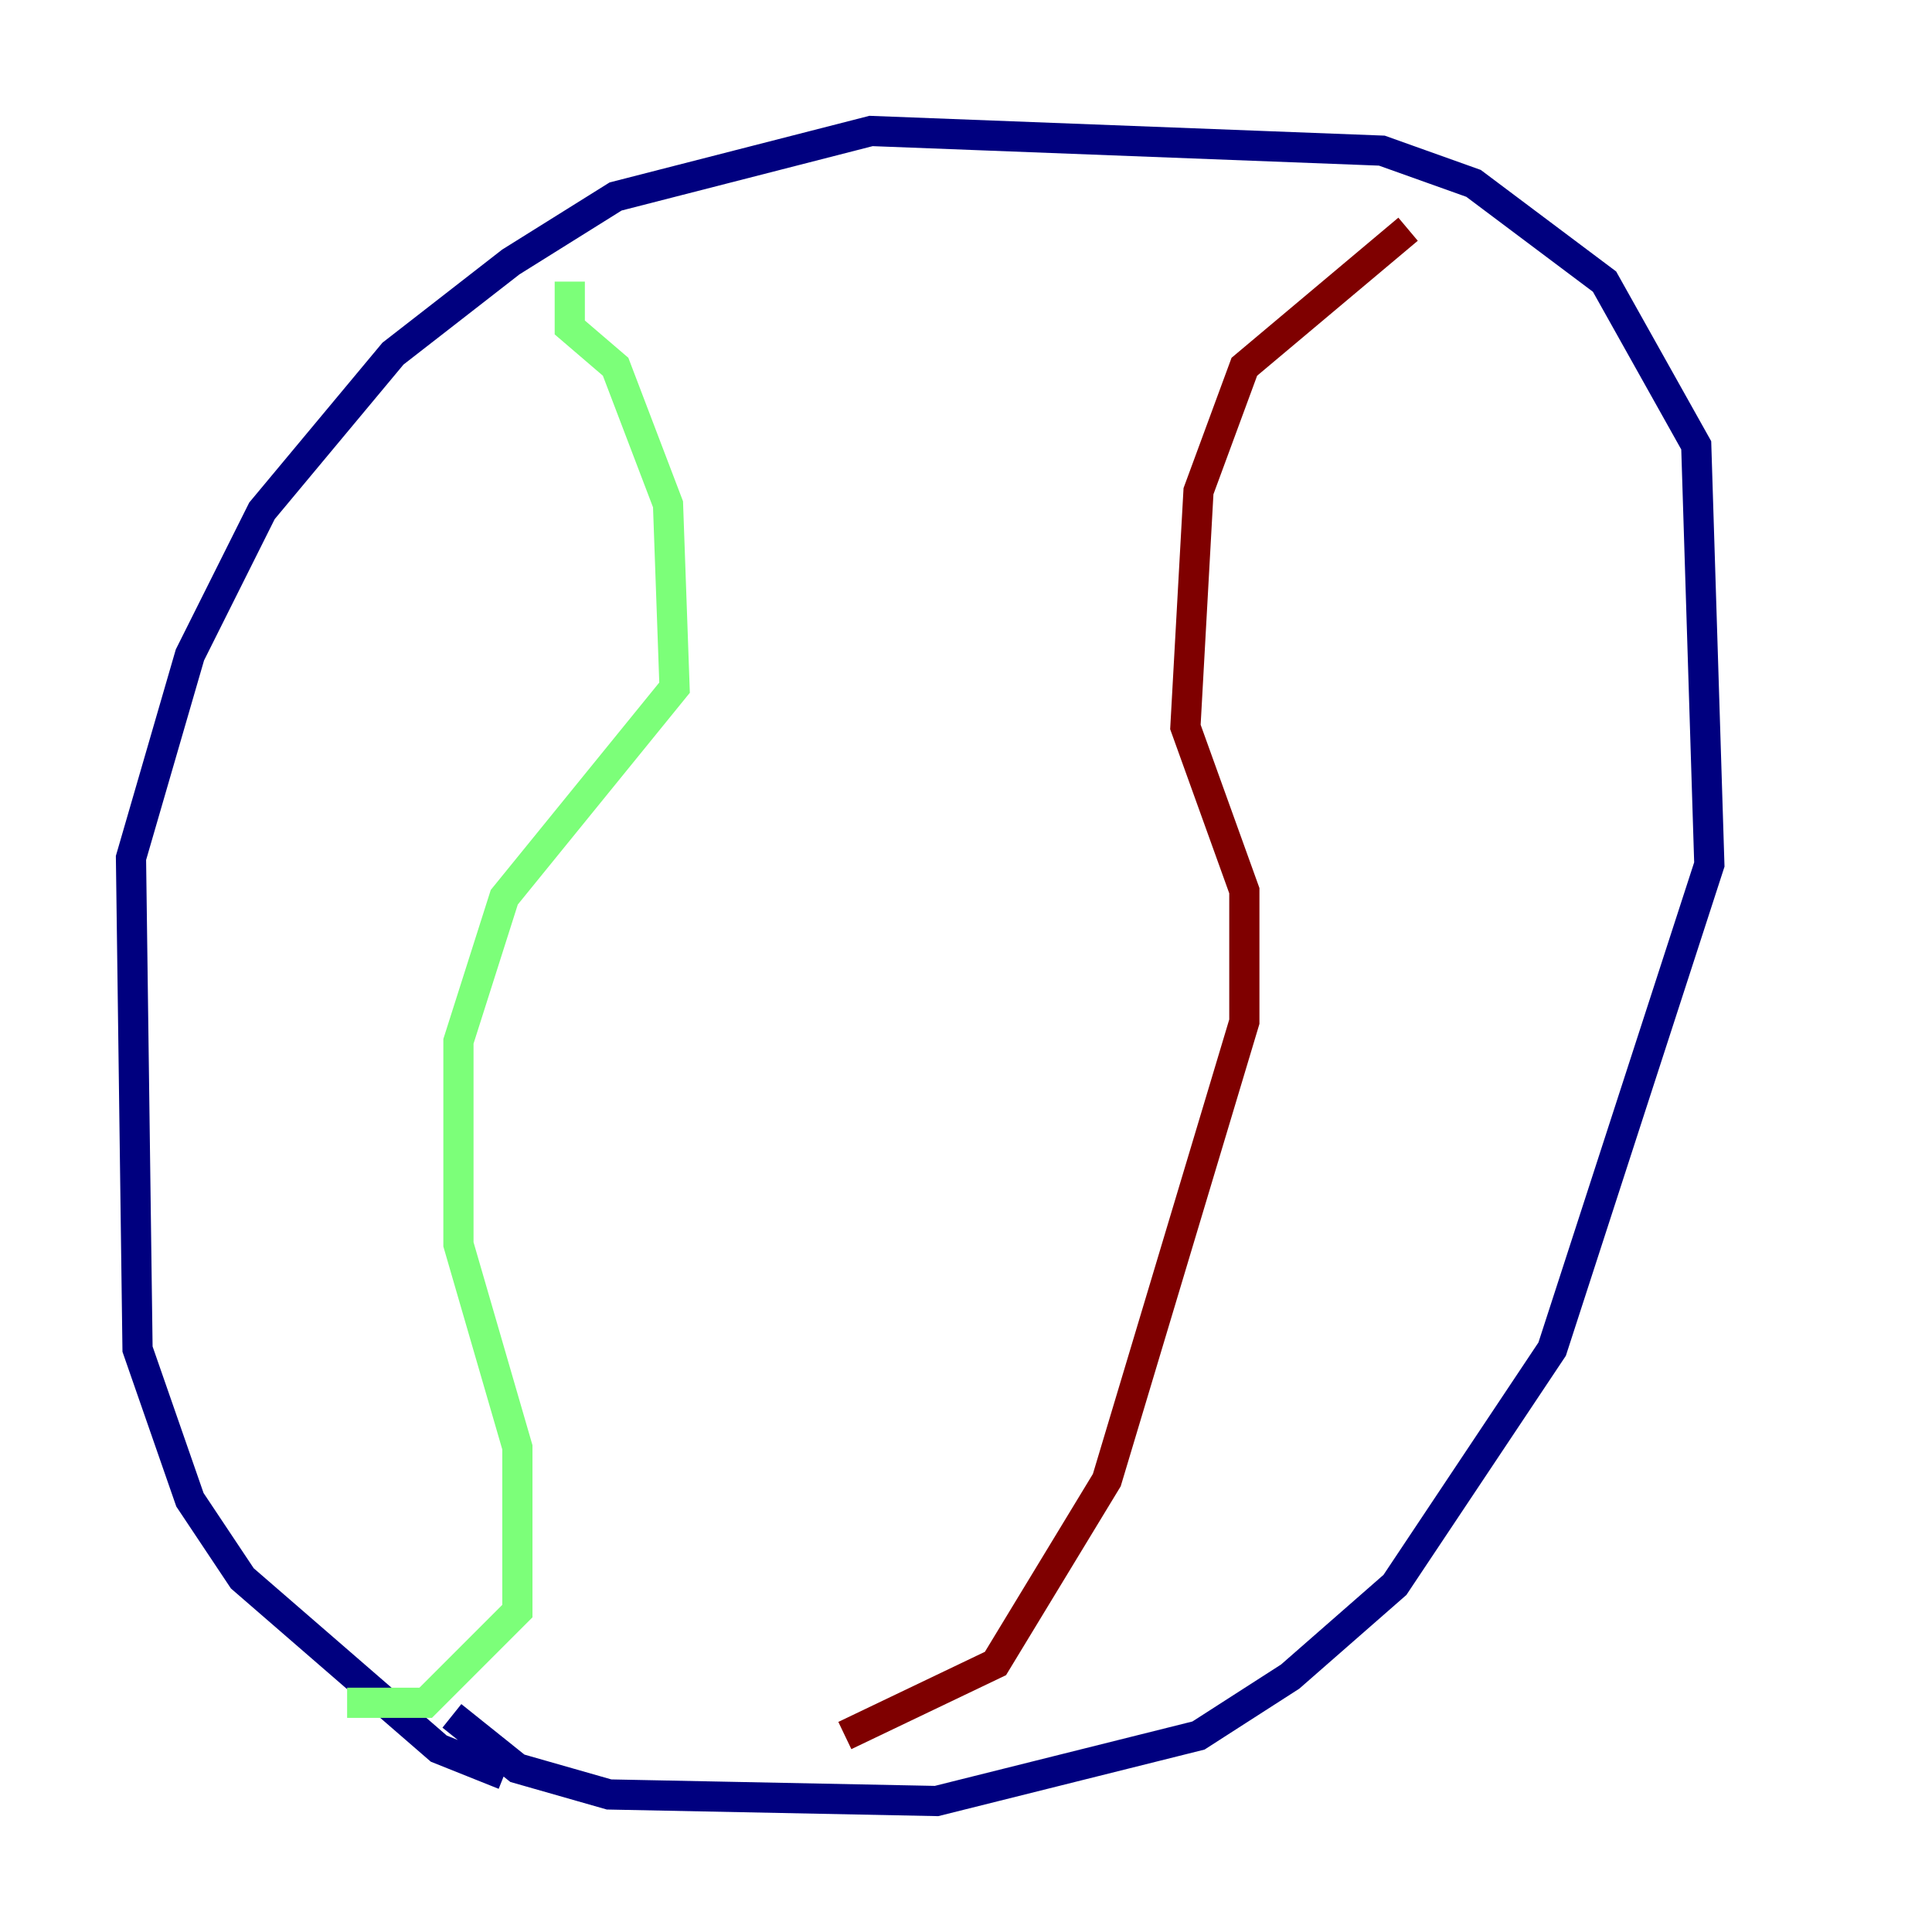 <?xml version="1.0" encoding="utf-8" ?>
<svg baseProfile="tiny" height="128" version="1.2" viewBox="0,0,128,128" width="128" xmlns="http://www.w3.org/2000/svg" xmlns:ev="http://www.w3.org/2001/xml-events" xmlns:xlink="http://www.w3.org/1999/xlink"><defs /><polyline fill="none" points="33.41,117.586 29.071,115.851 16.054,104.57 12.583,99.363 9.112,89.383 8.678,56.841 12.583,43.39 17.356,33.844 26.034,23.43 33.844,17.356 40.786,13.017 57.709,8.678 91.552,9.98 97.627,12.149 106.305,18.658 112.38,29.505 113.248,57.275 102.834,89.383 92.42,105.003 85.478,111.078 79.403,114.983 62.047,119.322 40.352,118.888 34.278,117.153 29.939,113.681" stroke="#00007f" stroke-width="2" /><polyline fill="none" points="37.749,18.658 37.749,21.695 40.786,24.298 44.258,33.41 44.691,45.559 33.41,59.444 30.373,68.99 30.373,82.441 34.278,95.891 34.278,106.739 28.203,112.814 22.997,112.814" stroke="#7cff79" stroke-width="2" /><polyline fill="none" points="93.288,15.186 82.441,24.298 79.403,32.542 78.536,48.163 82.441,59.01 82.441,67.688 73.329,98.061 65.953,110.21 55.973,114.983" stroke="#7f0000" stroke-width="2" /></svg>